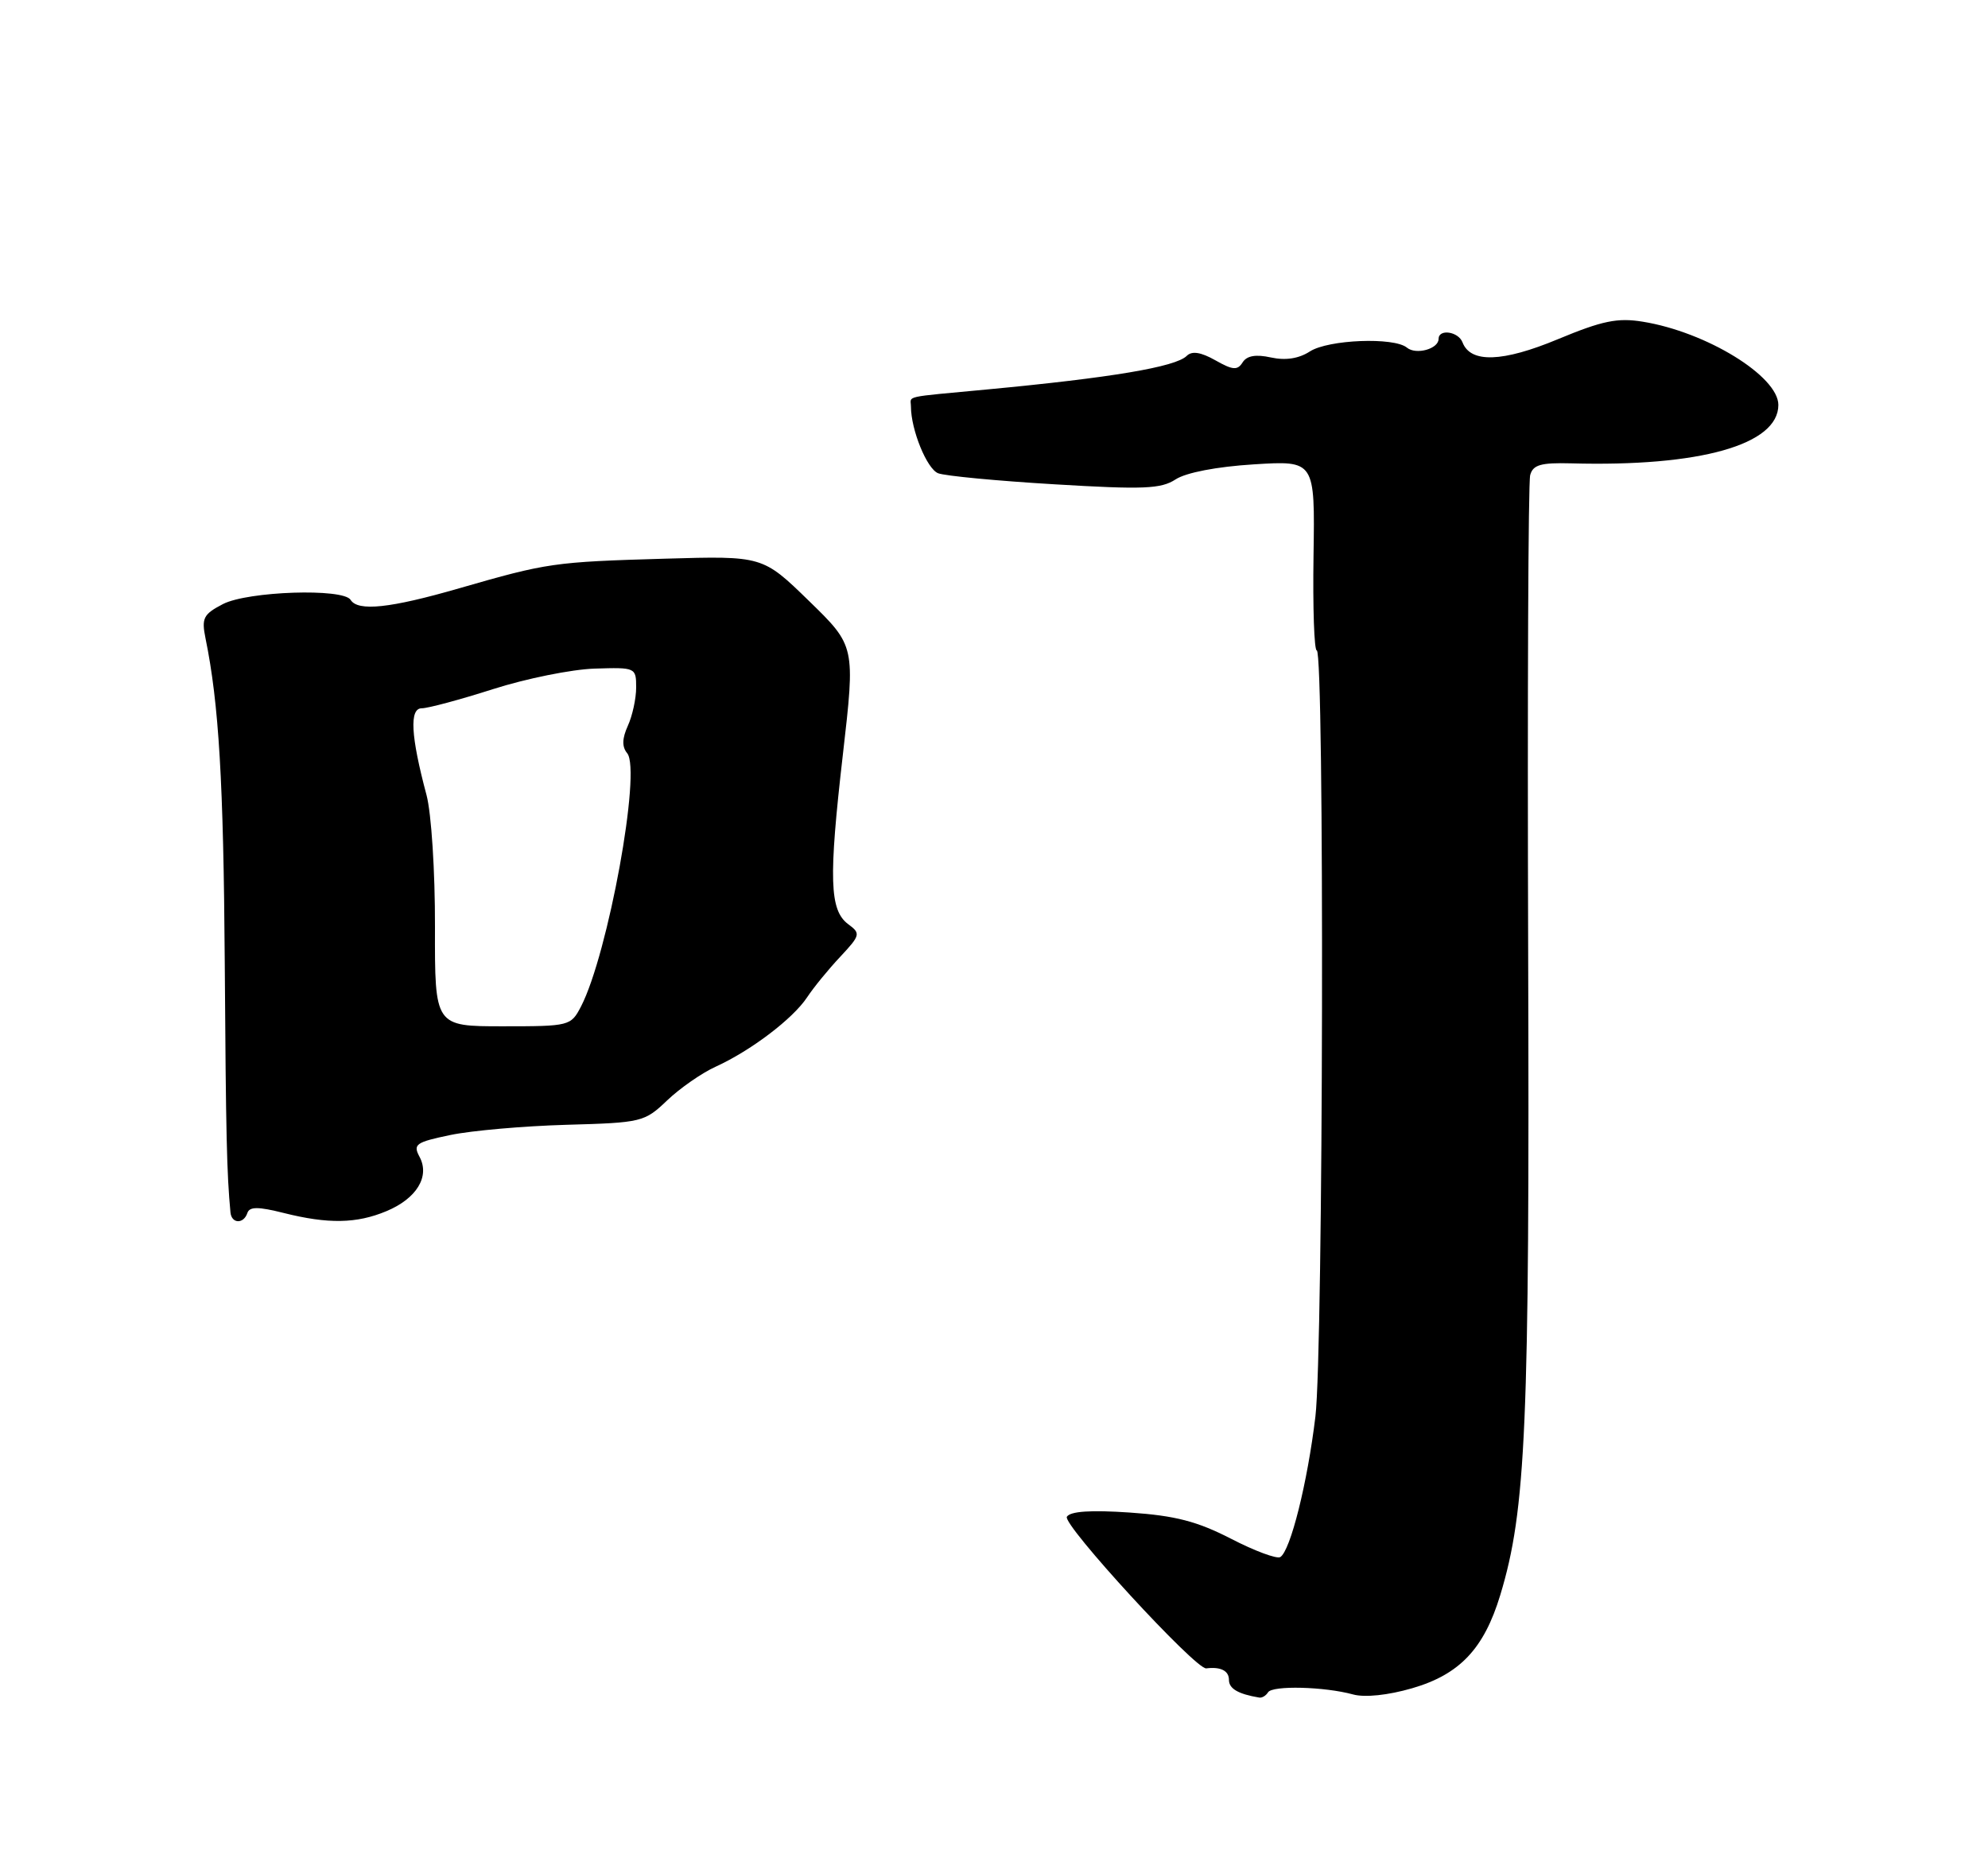 <?xml version="1.0" encoding="UTF-8" standalone="no"?>
<!DOCTYPE svg PUBLIC "-//W3C//DTD SVG 1.1//EN" "http://www.w3.org/Graphics/SVG/1.1/DTD/svg11.dtd" >
<svg xmlns="http://www.w3.org/2000/svg" xmlns:xlink="http://www.w3.org/1999/xlink" version="1.1" viewBox="0 0 275 256">
 <g >
 <path fill="currentColor"
d=" M 175.41 234.15 C 176.01 233.18 183.21 233.36 187.18 234.45 C 188.81 234.89 192.00 234.56 195.34 233.59 C 201.92 231.68 205.28 228.12 207.53 220.70 C 211.10 208.92 211.60 197.30 211.39 131.50 C 211.28 96.30 211.40 66.71 211.67 65.74 C 212.05 64.31 213.15 64.00 217.32 64.11 C 235.14 64.60 246.00 61.54 246.00 56.03 C 246.00 52.05 236.04 45.93 227.24 44.51 C 223.75 43.94 221.64 44.38 215.51 46.93 C 207.85 50.12 203.42 50.27 202.31 47.37 C 201.73 45.86 199.00 45.47 199.00 46.89 C 199.00 48.28 195.88 49.14 194.62 48.10 C 192.84 46.62 183.74 46.98 181.19 48.63 C 179.66 49.62 177.83 49.90 175.81 49.46 C 173.72 49.00 172.48 49.21 171.89 50.14 C 171.18 51.27 170.54 51.22 168.12 49.85 C 166.10 48.71 164.87 48.53 164.16 49.24 C 162.63 50.77 153.71 52.27 136.50 53.89 C 124.73 55.00 126.00 54.71 126.01 56.25 C 126.02 59.49 128.22 64.87 129.77 65.48 C 130.72 65.85 137.97 66.54 145.88 67.01 C 158.18 67.75 160.60 67.65 162.62 66.33 C 164.06 65.39 168.30 64.57 173.44 64.25 C 181.90 63.72 181.90 63.72 181.70 76.86 C 181.59 84.09 181.79 90.00 182.15 90.00 C 183.23 90.00 183.06 186.84 181.96 196.00 C 180.86 205.16 178.51 214.57 177.10 215.44 C 176.62 215.73 173.55 214.59 170.28 212.90 C 165.61 210.50 162.59 209.71 156.30 209.28 C 150.88 208.91 148.06 209.10 147.58 209.86 C 146.93 210.92 165.41 231.03 166.86 230.84 C 168.86 230.59 170.00 231.17 170.00 232.43 C 170.00 233.65 171.27 234.39 174.19 234.88 C 174.57 234.95 175.12 234.62 175.41 234.15 Z  M 34.22 167.83 C 34.52 166.94 35.71 166.94 39.25 167.83 C 45.37 169.37 49.33 169.31 53.45 167.58 C 57.63 165.84 59.49 162.79 58.04 160.07 C 57.10 158.32 57.51 158.04 62.31 157.04 C 65.23 156.43 72.44 155.80 78.34 155.63 C 88.77 155.34 89.15 155.25 92.28 152.26 C 94.05 150.57 97.08 148.46 99.00 147.59 C 103.86 145.37 109.66 140.98 111.64 138.00 C 112.55 136.62 114.62 134.09 116.24 132.37 C 119.02 129.39 119.08 129.16 117.33 127.87 C 114.75 125.94 114.61 121.63 116.59 104.44 C 118.32 89.39 118.32 89.39 111.91 83.15 C 105.50 76.91 105.50 76.91 92.00 77.30 C 76.61 77.75 75.74 77.87 63.51 81.40 C 53.97 84.16 49.51 84.63 48.50 83.00 C 47.49 81.36 34.29 81.80 30.84 83.58 C 28.13 84.99 27.86 85.52 28.43 88.33 C 30.28 97.35 30.92 108.18 31.09 133.08 C 31.25 157.25 31.37 162.32 31.88 167.75 C 32.03 169.33 33.70 169.39 34.22 167.83 Z  M 60.17 128.25 C 60.19 120.56 59.67 112.52 59.00 110.00 C 56.82 101.84 56.61 98.00 58.34 98.00 C 59.20 98.00 63.63 96.81 68.20 95.35 C 72.76 93.89 79.09 92.61 82.25 92.51 C 87.92 92.33 88.00 92.36 88.00 95.12 C 88.00 96.65 87.48 99.04 86.85 100.42 C 86.05 102.19 86.02 103.32 86.76 104.22 C 88.74 106.63 84.11 132.01 80.38 139.24 C 78.97 141.96 78.80 142.00 69.54 142.00 C 60.14 142.00 60.14 142.00 60.17 128.25 Z "/>
</g>
</svg>